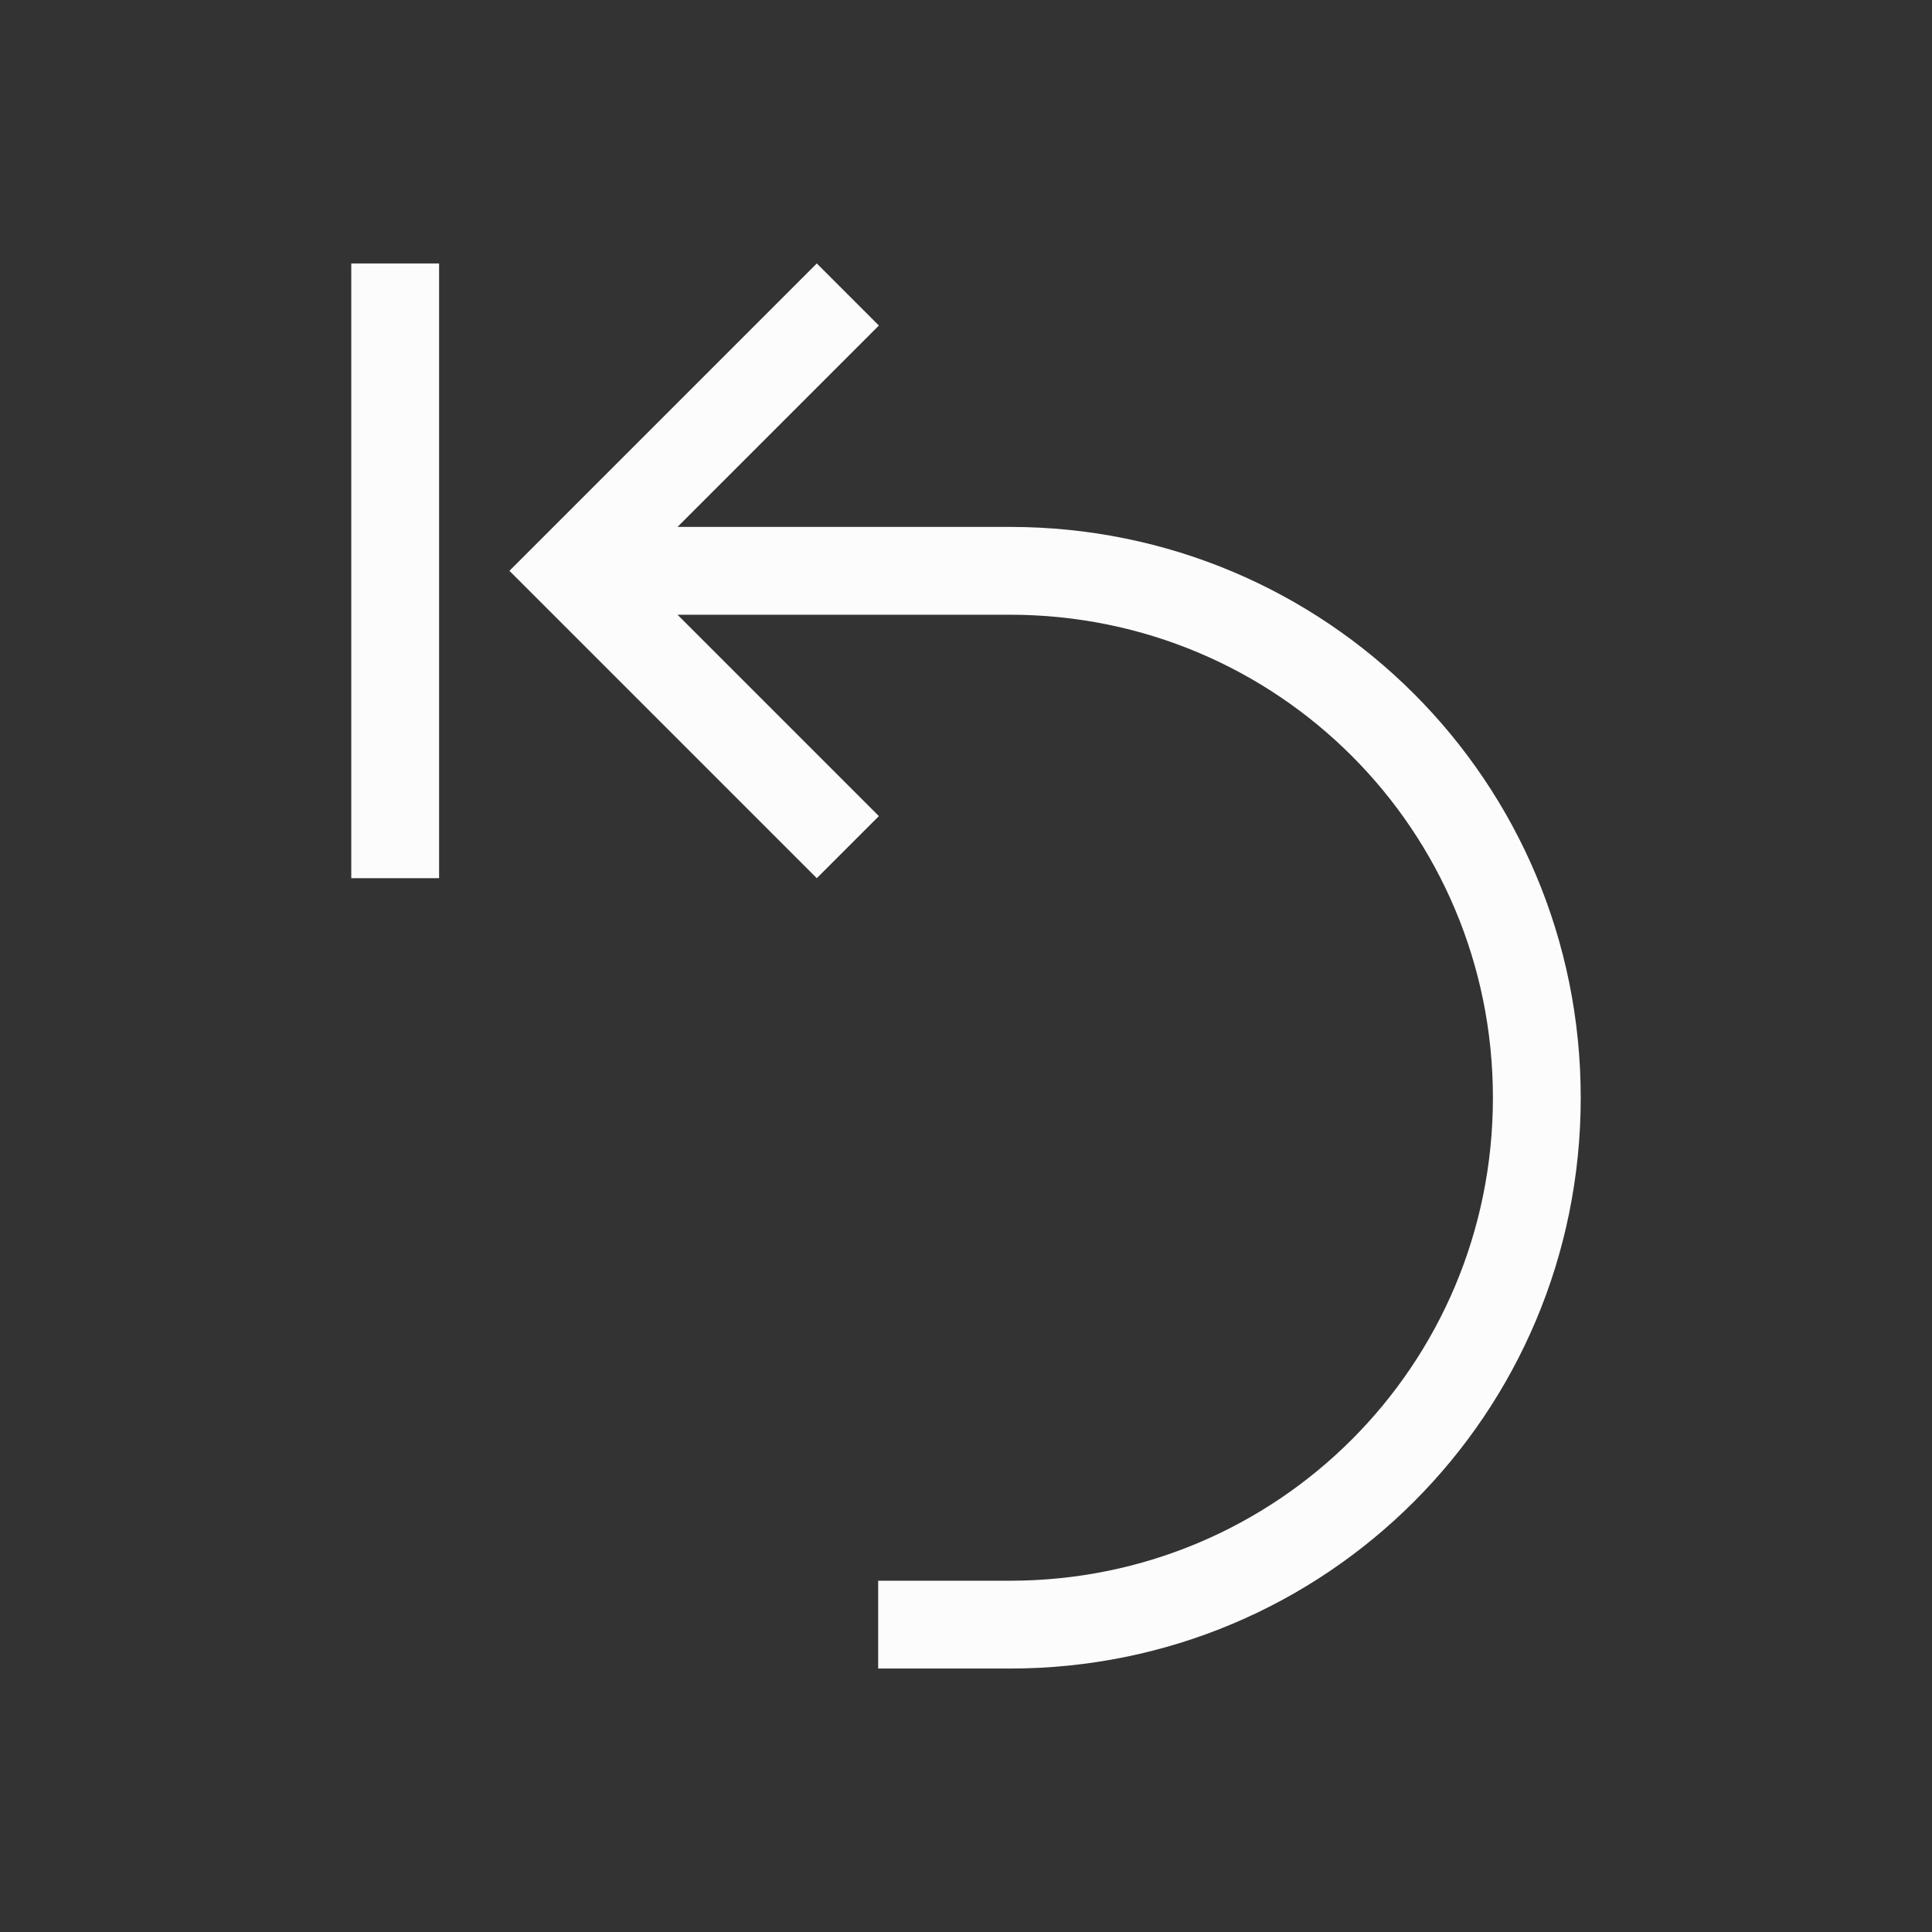 <?xml version="1.0" encoding="UTF-8"?>
<svg id="svg6" version="1.1" viewBox="0 0 22 22" xmlns="http://www.w3.org/2000/svg">
    <rect x="0" y="0" width="22" height="22" fill="#333333" stroke="none"/>
    <style id="current-color-scheme" type="text/css">.ColorScheme-Text { color: #fcfcfc; } </style>
    <path id="path4" class="ColorScheme-Text" d="m9.301 3-3.5 3.5 3.5 3.5 0.707-0.707-2.293-2.293h3.785c3.047 0 5.5 2.453 5.5 5.5s-2.453 5.5-5.5 5.5h-1.5v1h1.5c3.601 0 6.5-2.899 6.5-6.5s-2.899-6.5-6.5-6.5h-3.785l2.293-2.293-0.707-0.707" fill="currentColor"/>
    <rect id="rect837" class="ColorScheme-Text" x="4" y="3" width="1" height="7" fill="currentColor" fill-rule="evenodd"/>
</svg>
